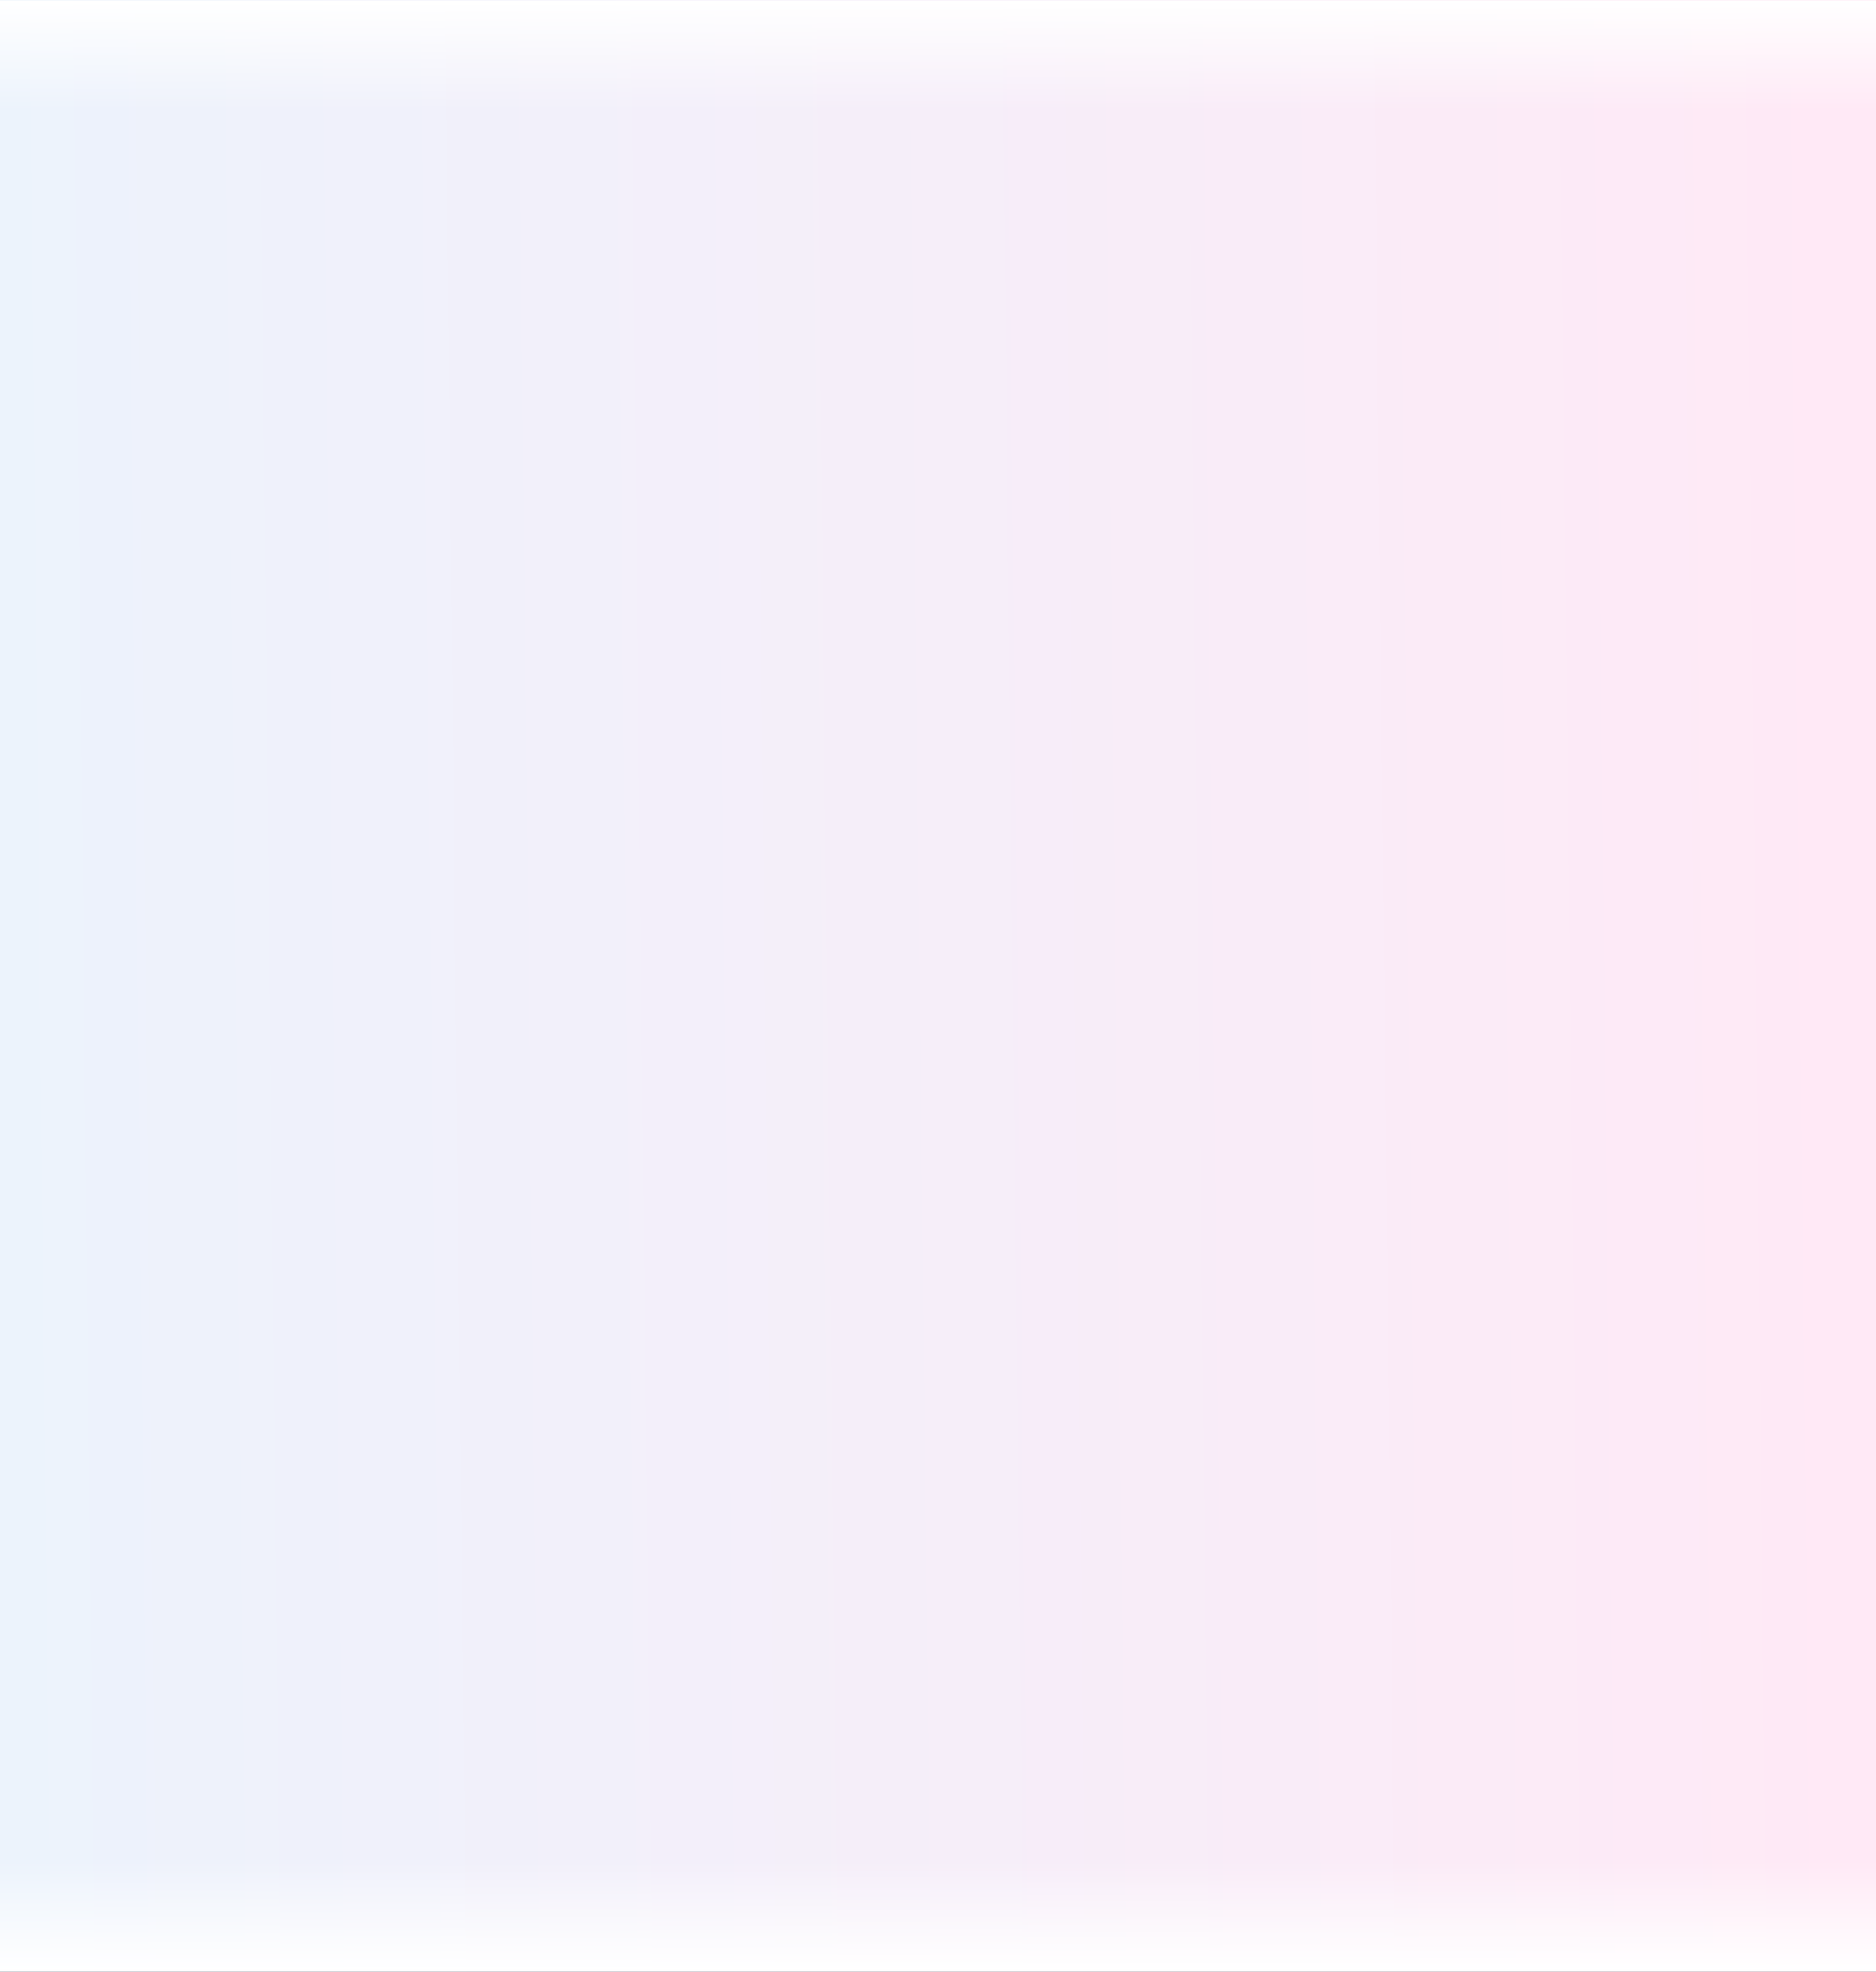 <svg xmlns="http://www.w3.org/2000/svg" xmlns:xlink="http://www.w3.org/1999/xlink" width="1328" height="1395.814" viewBox="0 0 1328 1395.814">
  <rect x="0" y="0" width="1328" height="1395.814" fill="#333333" stroke="none"/>
  <defs>
    <linearGradient id="linear-gradient" y1="0.56" x2="0.982" y2="0.549" gradientUnits="objectBoundingBox">
      <stop offset="0" stop-color="#ecf3fc"/>
      <stop offset="1" stop-color="#ffe9f6"/>
    </linearGradient>
    <linearGradient id="linear-gradient-2" x1="0.5" x2="0.5" y2="1" gradientUnits="objectBoundingBox">
      <stop offset="0" stop-color="#fff" stop-opacity="0"/>
      <stop offset="1" stop-color="#fff"/>
    </linearGradient>
  </defs>
  <g id="Grupo_155551" data-name="Grupo 155551" transform="translate(-136 -1045)">
    <path id="Trazado_596408" data-name="Trazado 596408" d="M0,0H1328V1395.815H0Z" transform="translate(136 1045)" fill="url(#linear-gradient)"/>
    <rect id="Rectángulo_43370" data-name="Rectángulo 43370" width="1328" height="78" transform="translate(1464 1123.37) rotate(180)" fill="url(#linear-gradient-2)"/>
    <rect id="Rectángulo_43371" data-name="Rectángulo 43371" width="1328" height="78" transform="translate(136 2362.5)" fill="url(#linear-gradient-2)"/>
  </g>
</svg>
